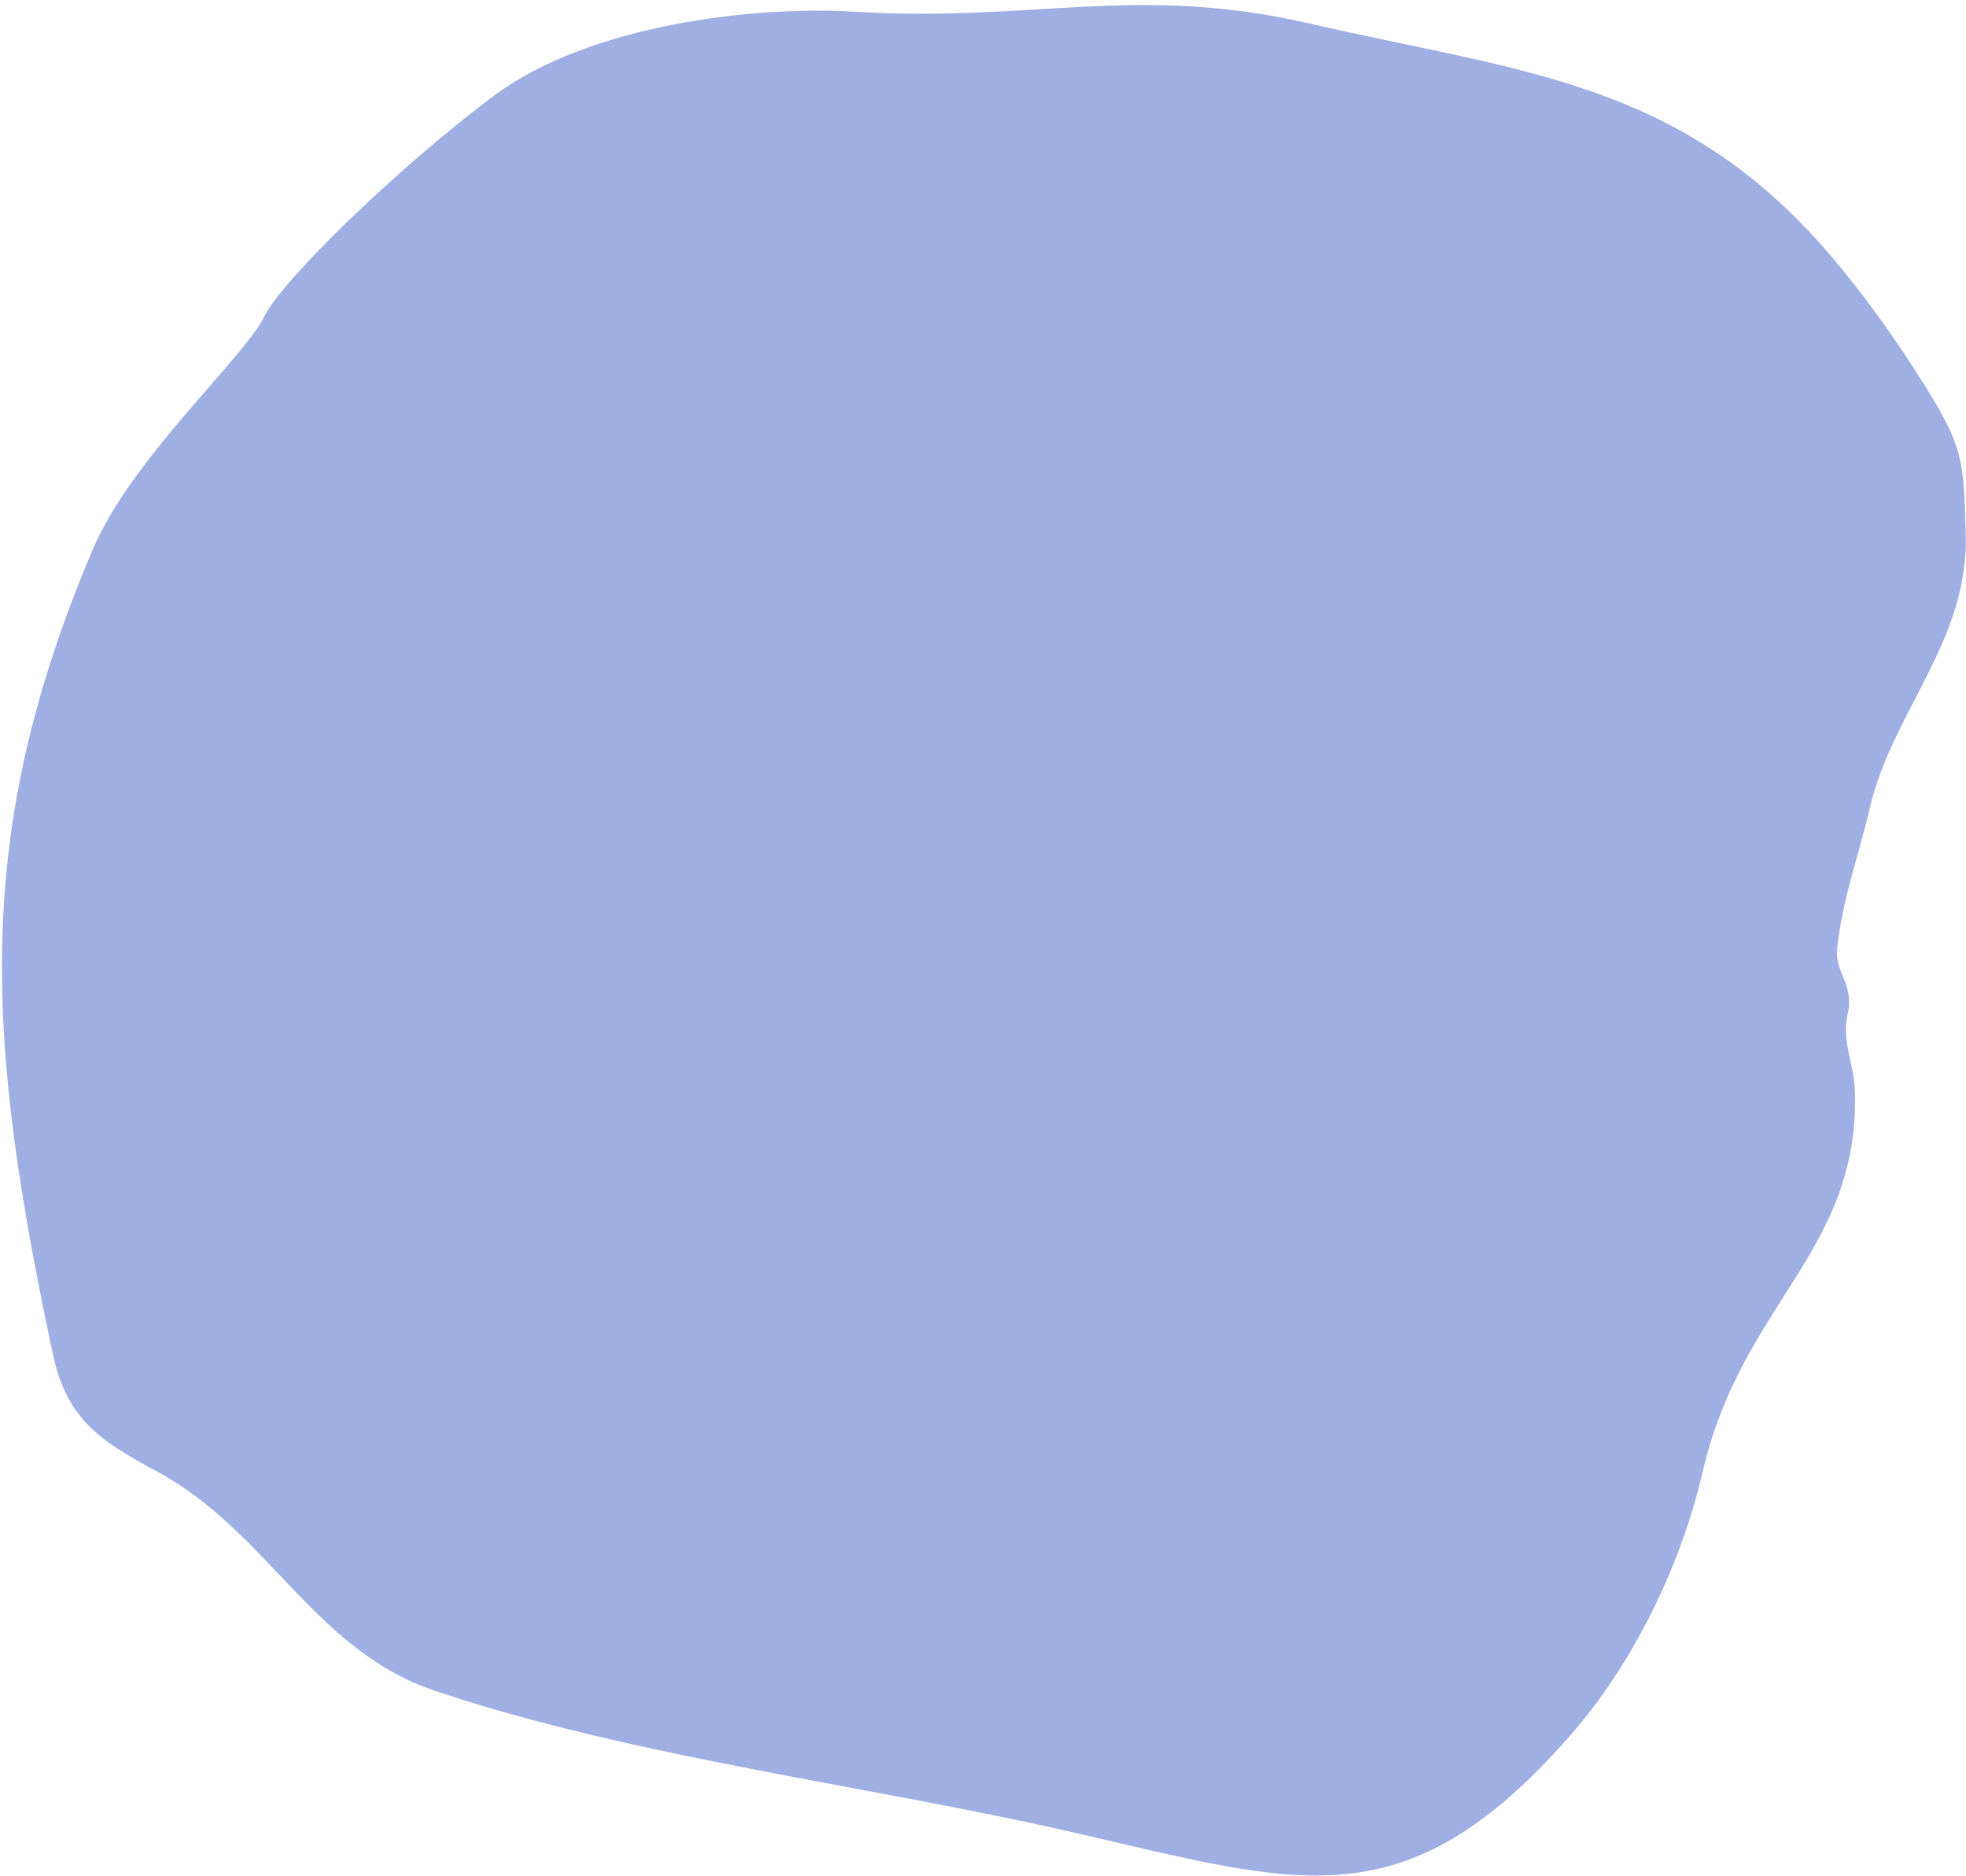 <?xml version="1.0" encoding="UTF-8"?>
<svg width="696px" height="664px" viewBox="0 0 696 664" version="1.1" xmlns="http://www.w3.org/2000/svg" xmlns:xlink="http://www.w3.org/1999/xlink">
    <!-- Generator: Sketch 58 (84663) - https://sketch.com -->
    <title>01-01-share</title>
    <desc>Created with Sketch.</desc>
    <g id="current-version" stroke="none" stroke-width="1" fill="none" fill-rule="evenodd">
        <g id="Website-version-with-email" transform="translate(-73, -1005)" fill="#9FAEE3">
            <g id="Group-4" transform="translate(73, 1006)">
                <path d="M602.843,519.689 C616.628,460.348 657.754,442.36 656.715,386.181 C656.513,375.232 651.859,367.705 654.055,358.261 C656.606,347.277 649.477,343.484 650.389,334.662 C652.18,317.43 658.177,301.149 661.935,284.977 C669.833,250.975 697.065,225.83 695.916,187.859 L695.907,187.338 C695.122,161.486 694.995,157.096 680.864,134.574 C670.931,118.738 660.086,103.524 647.948,89.312 C595.089,27.423 538.515,24.585 463.628,7.336 C402.053,-6.834 365.553,7.046 302.347,3.136 C268.249,1.025 208.994,7.383 174.779,32.941 C140.564,58.498 99.744,98.362 93.671,110.817 C86.365,125.795 46.605,161.071 32.834,193.503 C-9.911,294.167 -5.111,366.62 18.742,478.388 C23.709,501.658 36.057,509.277 55.375,519.689 C95.192,541.168 110.931,583.017 154.245,597.532 C224.976,621.223 308.055,630.986 380.712,647.713 C460.186,666.013 497.422,679.755 555.653,613.518 C578.315,587.742 595.115,552.984 602.843,519.689 Z" id="01-01-share"></path>
            </g>
        </g>
    </g>
</svg>